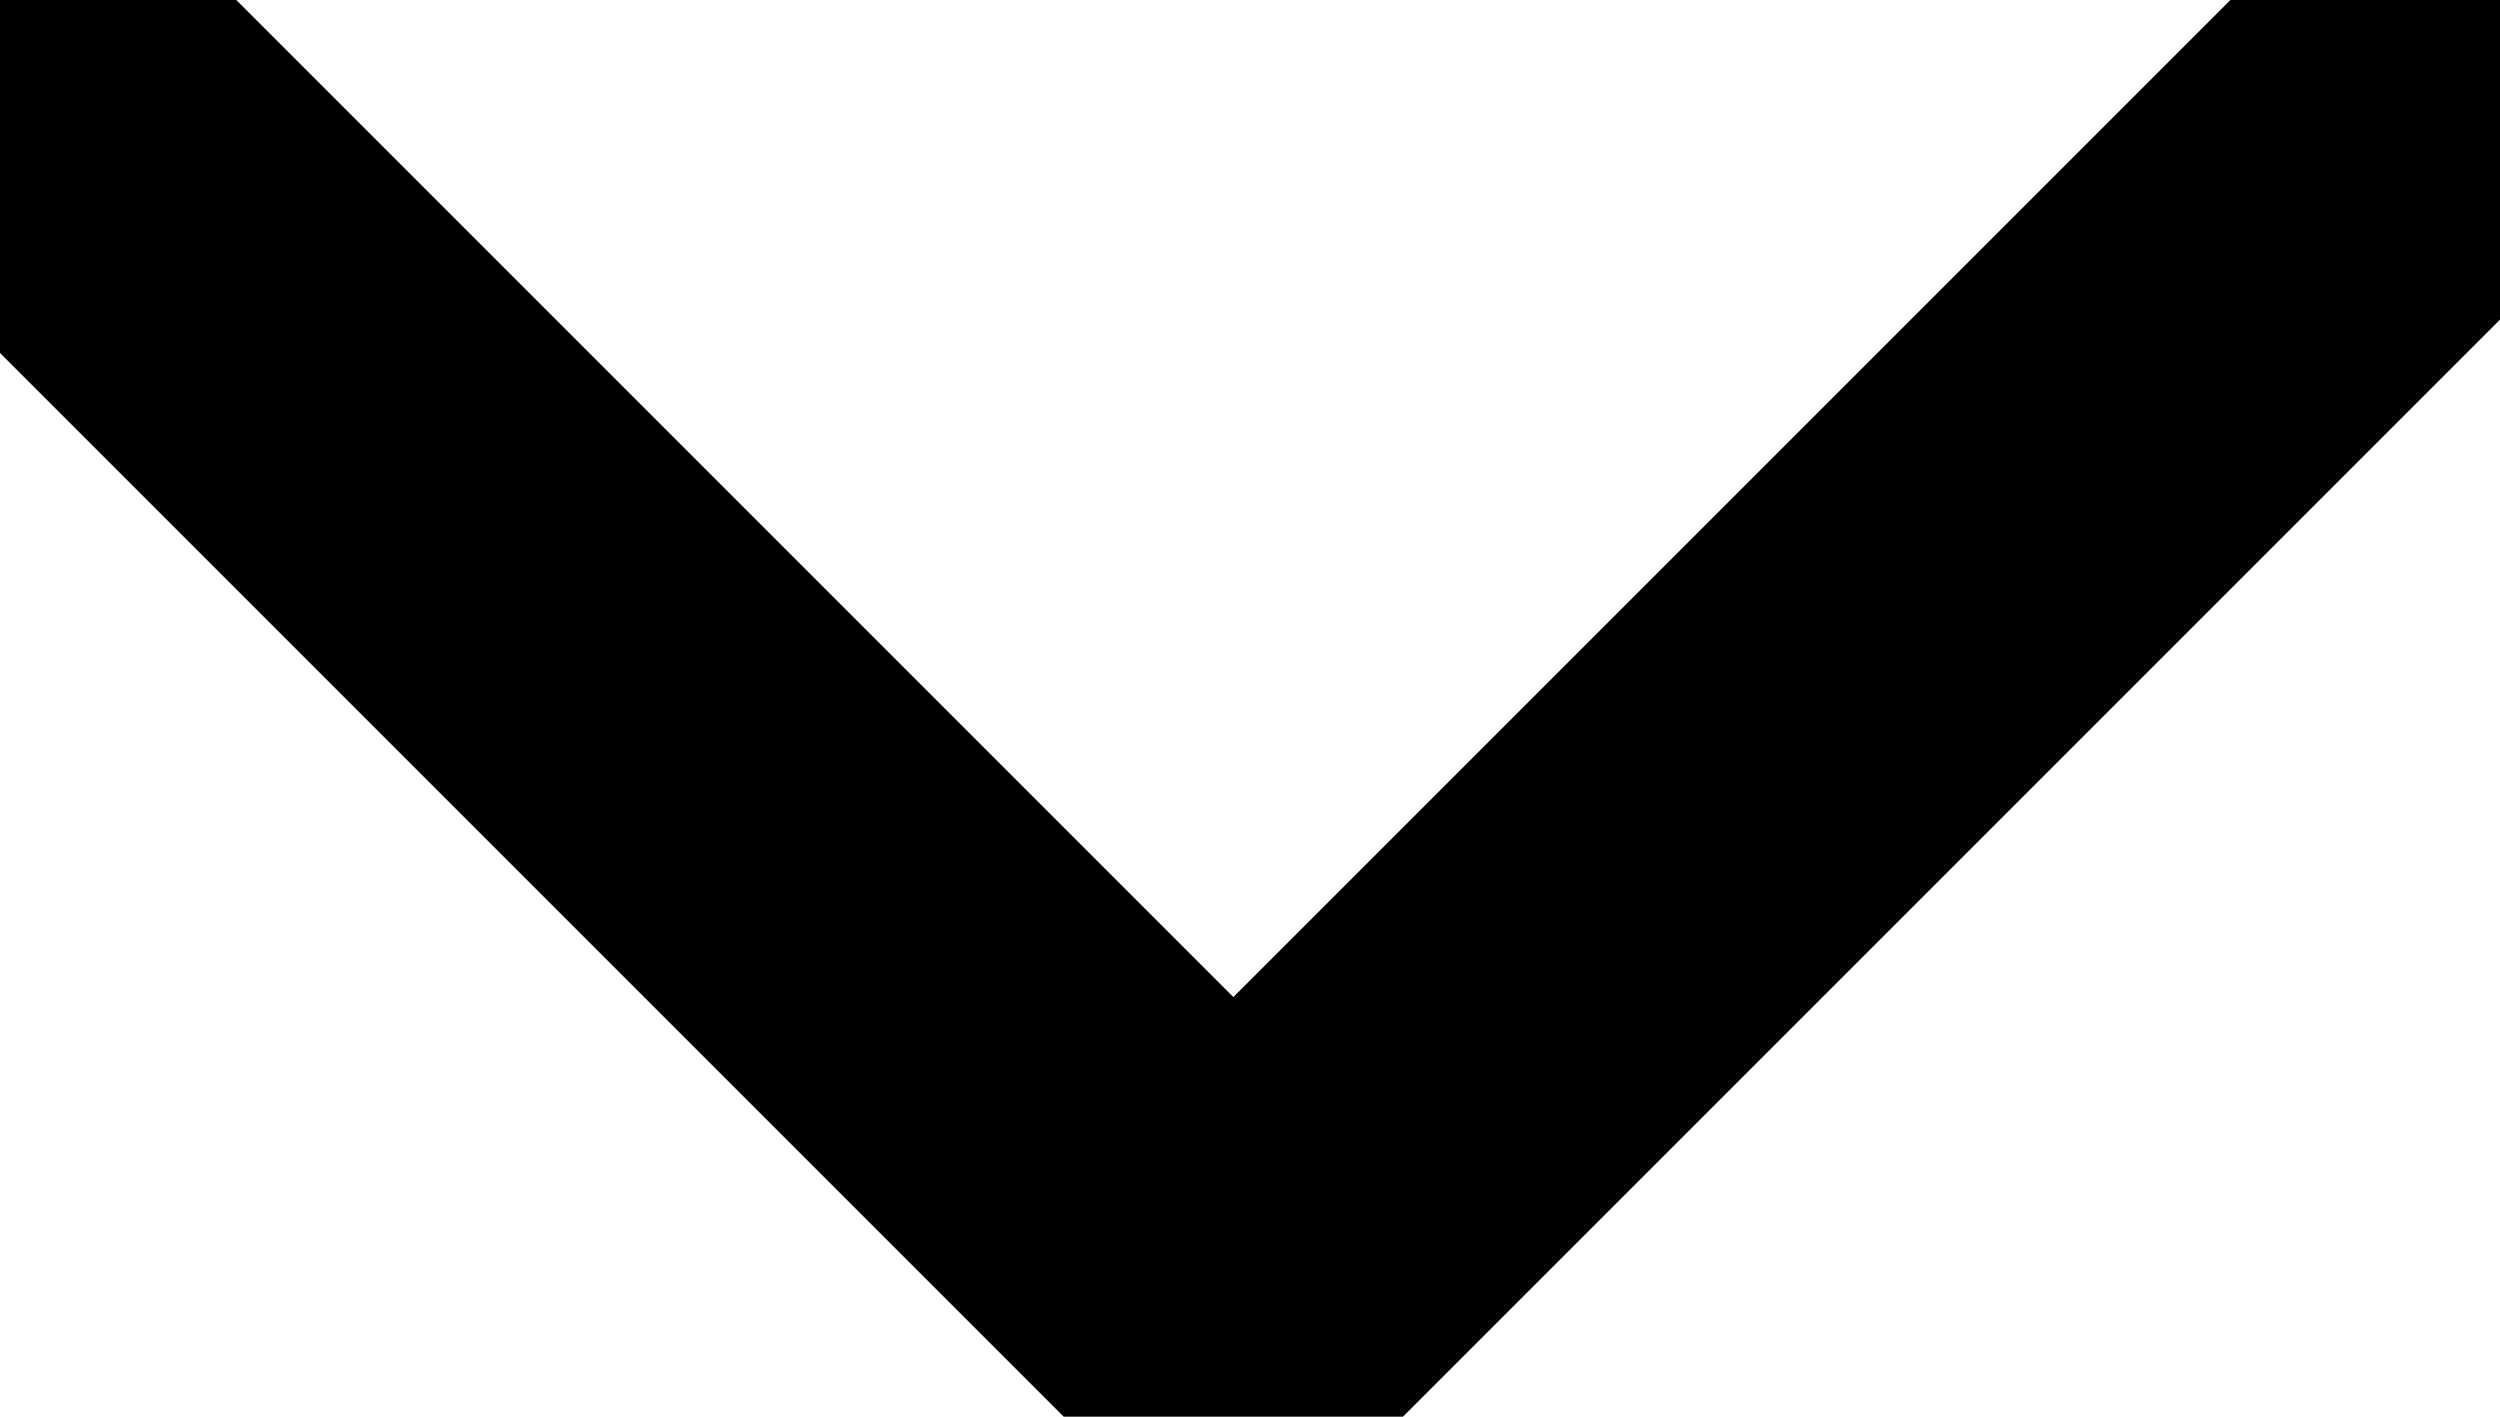 <svg width="30" height="17" viewBox="0 0 30 17" fill="none" xmlns="http://www.w3.org/2000/svg">
<path d="M28.6 1.7L14.8 15.5L1 1.7" stroke-width="5" stroke="black" stroke-linecap="square"/>
</svg>
